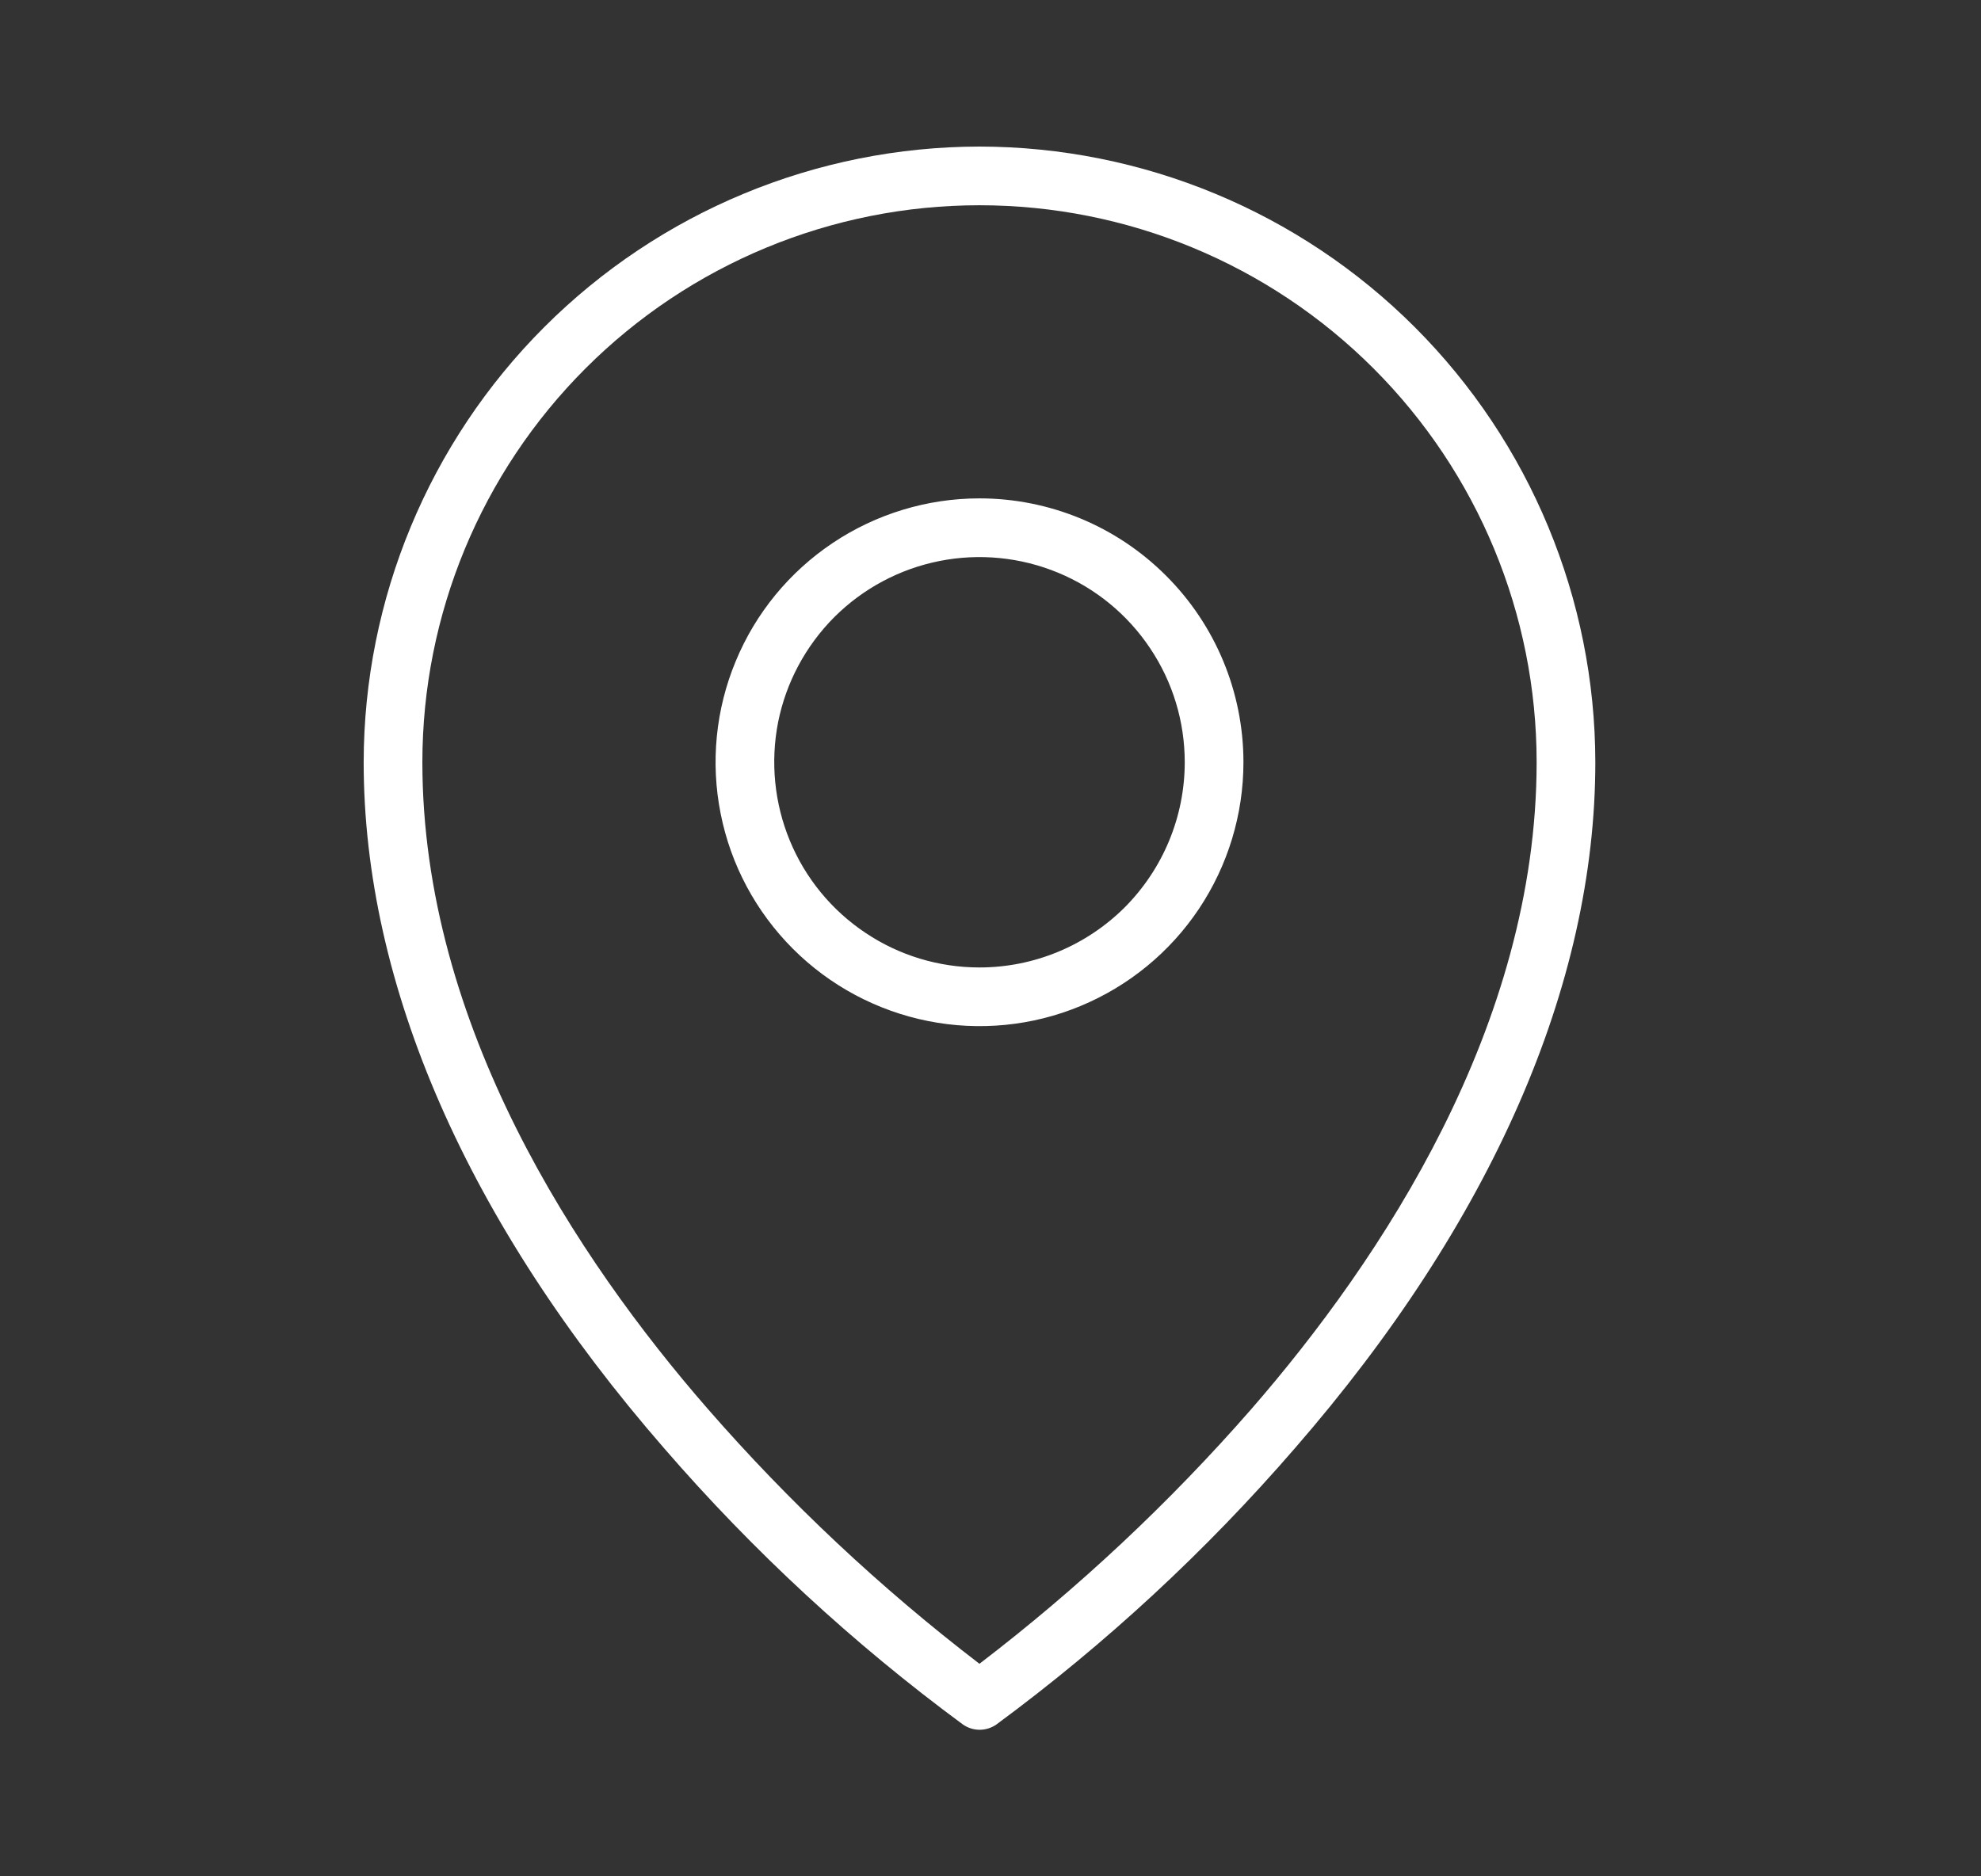 <svg width="19" height="18" viewBox="0 0 19 18" fill="none" xmlns="http://www.w3.org/2000/svg">
<rect x="0" y="0" width="19" height="18" fill="#333333" stroke="none"/>
<path d="M9.394 4.781C8.894 4.781 8.404 4.93 7.988 5.208C7.572 5.486 7.247 5.881 7.056 6.344C6.864 6.806 6.814 7.315 6.912 7.806C7.009 8.297 7.251 8.748 7.605 9.102C7.959 9.456 8.41 9.697 8.901 9.795C9.392 9.893 9.901 9.843 10.363 9.651C10.826 9.459 11.221 9.135 11.499 8.719C11.777 8.303 11.926 7.813 11.926 7.312C11.926 6.641 11.659 5.997 11.184 5.523C10.71 5.048 10.066 4.781 9.394 4.781ZM9.394 9.281C9.005 9.281 8.624 9.166 8.301 8.949C7.977 8.733 7.725 8.426 7.576 8.066C7.427 7.706 7.388 7.31 7.463 6.928C7.539 6.547 7.727 6.196 8.002 5.92C8.278 5.645 8.628 5.458 9.01 5.382C9.392 5.306 9.788 5.345 10.148 5.494C10.508 5.643 10.815 5.895 11.031 6.219C11.248 6.542 11.363 6.923 11.363 7.312C11.363 7.571 11.312 7.827 11.213 8.066C11.114 8.305 10.969 8.522 10.787 8.705C10.604 8.887 10.387 9.032 10.148 9.131C9.909 9.23 9.653 9.281 9.394 9.281ZM9.394 1.406C7.828 1.408 6.327 2.031 5.22 3.138C4.113 4.245 3.49 5.747 3.488 7.312C3.488 9.451 4.484 11.727 6.371 13.895C7.224 14.881 8.185 15.769 9.235 16.543C9.282 16.576 9.338 16.594 9.396 16.594C9.453 16.594 9.51 16.576 9.557 16.543C10.606 15.769 11.565 14.881 12.418 13.895C14.303 11.727 15.301 9.451 15.301 7.312C15.299 5.747 14.676 4.245 13.569 3.138C12.462 2.031 10.96 1.408 9.394 1.406ZM12.003 13.516C11.217 14.416 10.343 15.235 9.394 15.961C8.445 15.234 7.571 14.414 6.786 13.513C5.538 12.08 4.051 9.837 4.051 7.312C4.051 5.895 4.614 4.536 5.616 3.534C6.618 2.532 7.977 1.969 9.394 1.969C10.812 1.969 12.171 2.532 13.173 3.534C14.175 4.536 14.738 5.895 14.738 7.312C14.738 9.837 13.251 12.08 12.003 13.516Z" fill="white"/>
</svg>

